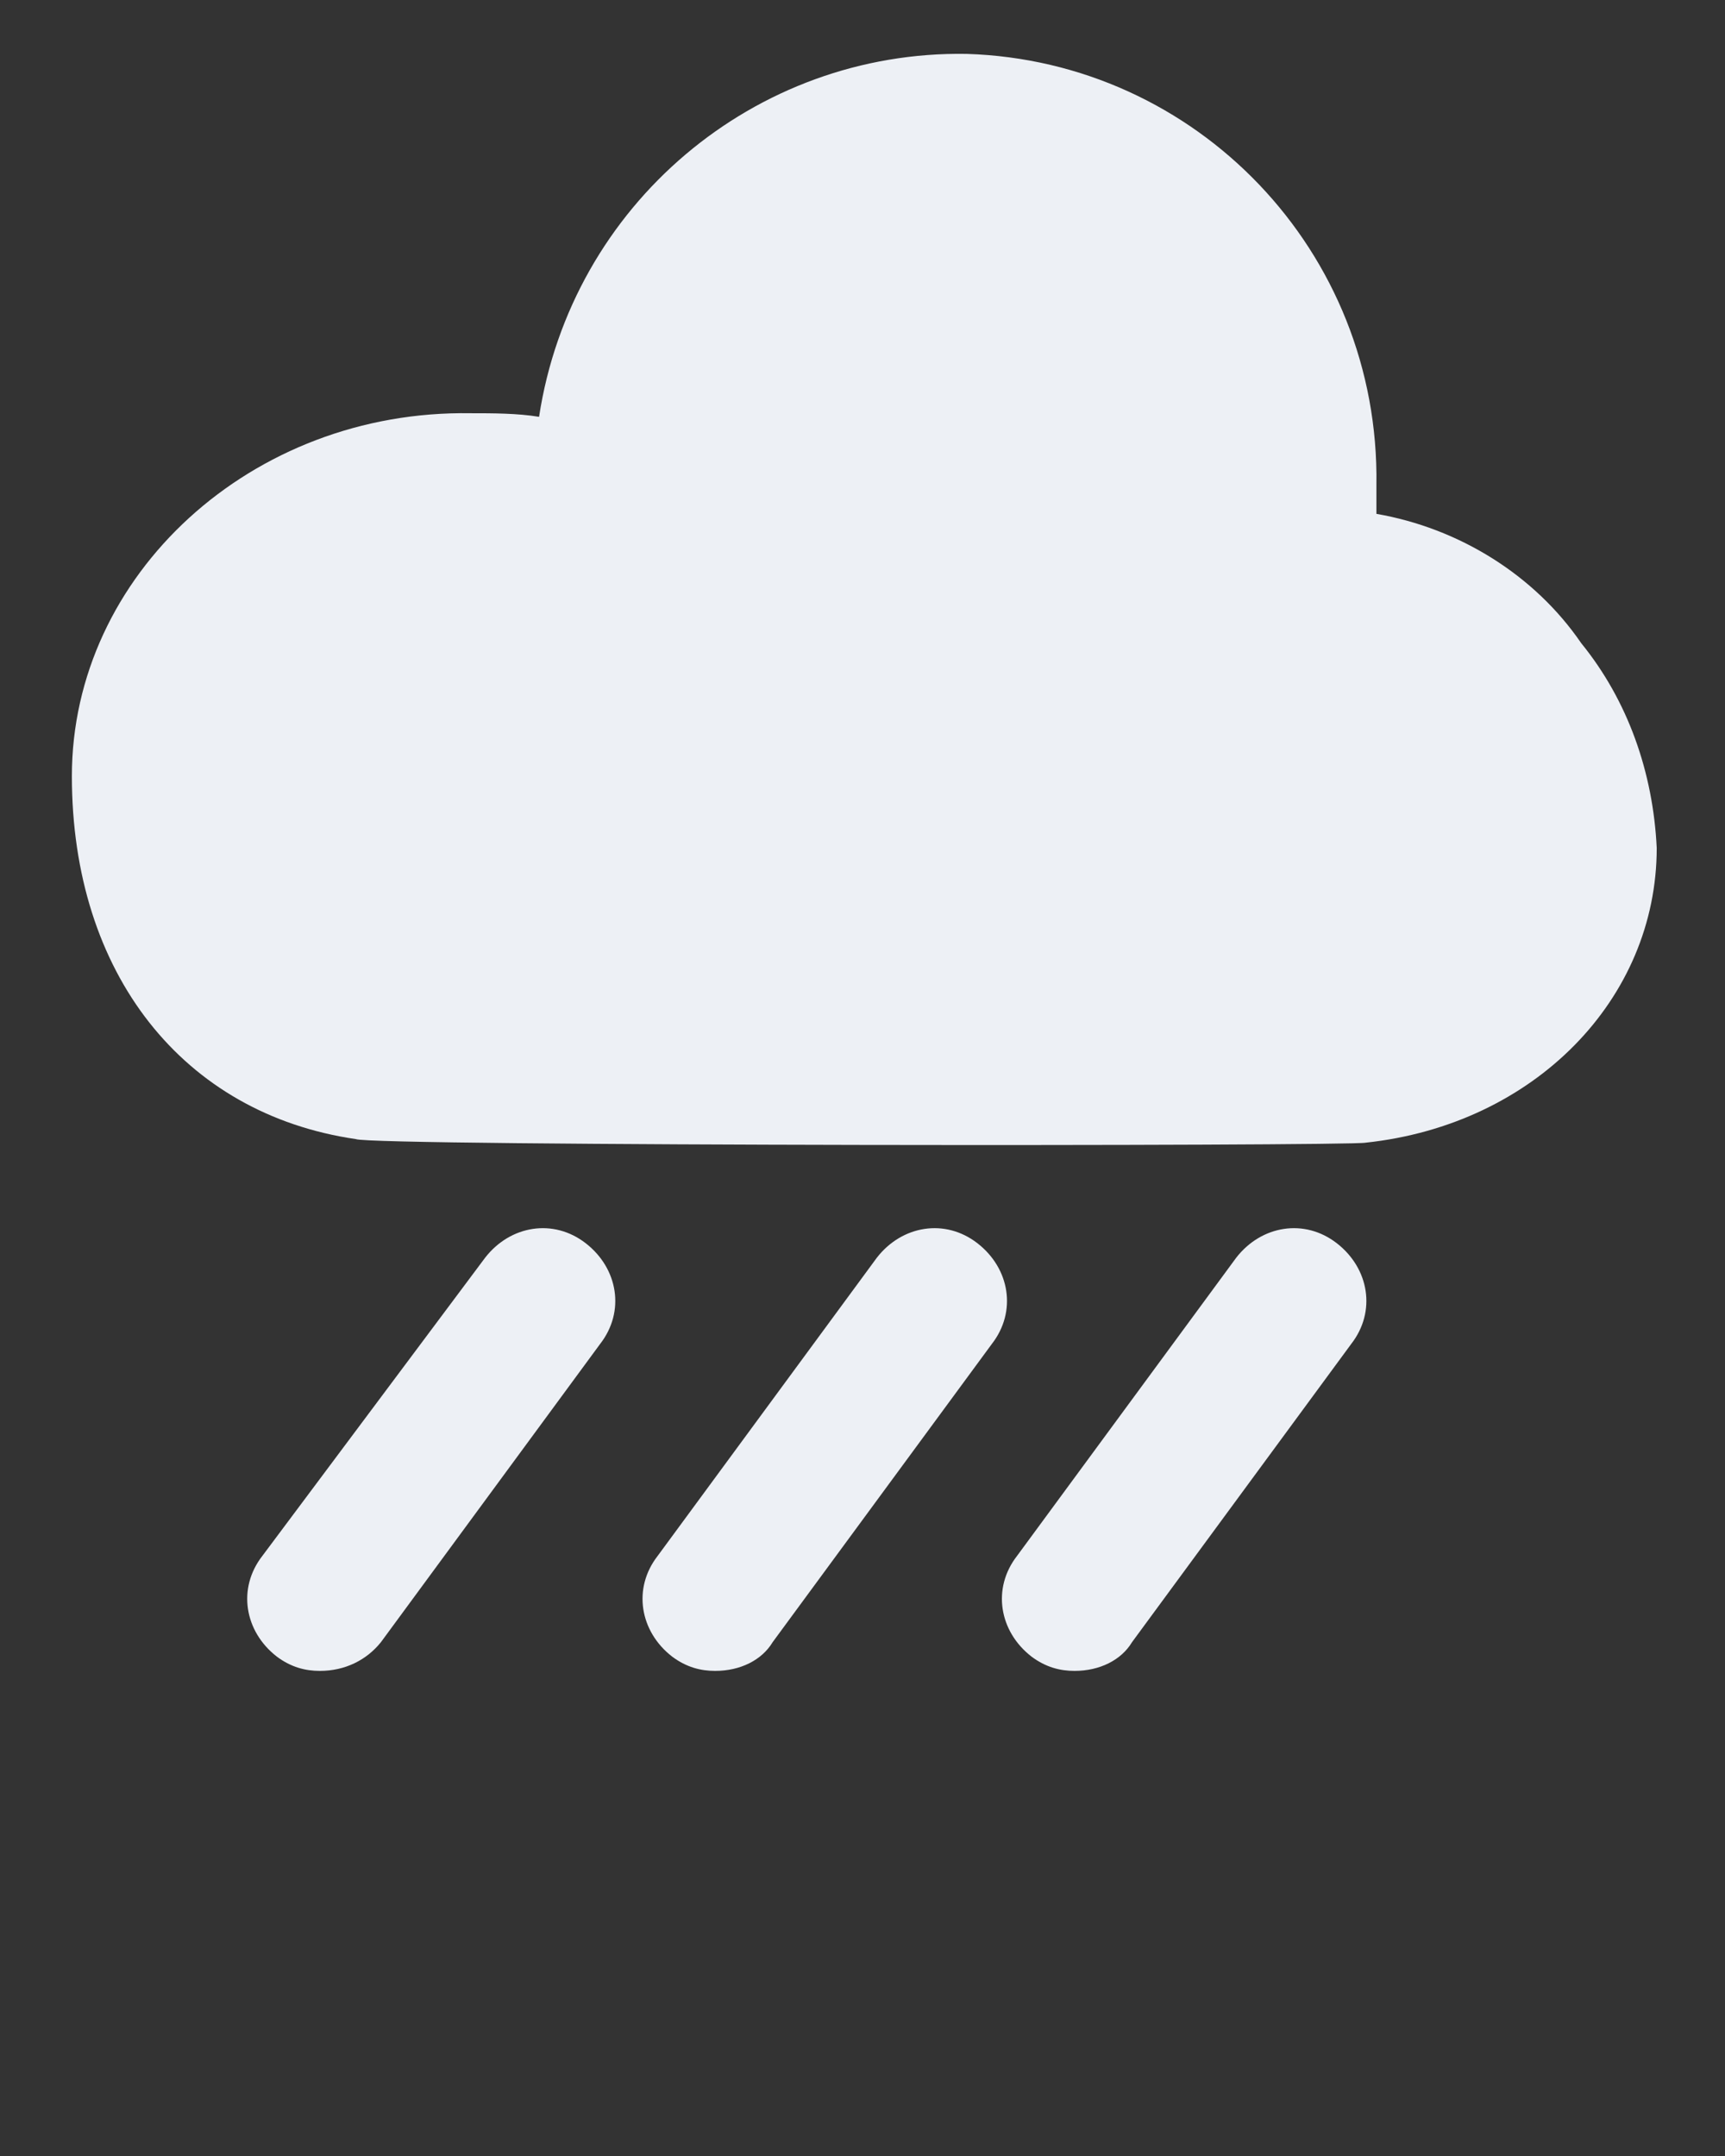 <svg xmlns="http://www.w3.org/2000/svg" xmlns:xlink="http://www.w3.org/1999/xlink" version="1.1" x="0px" y="0px" viewBox="0 0 48 60" style="enable-background:new 0 0 48 48;" xml:space="preserve"><rect x="0" y="0" width="48" height="60" fill="#333333" stroke="none"/><title>Png 48px Solid - 70 Basic Icons</title><g>
<path d="M44,17.9c-1.3-1.9-3.4-3.2-5.7-3.6c0-0.3,0-0.5,0-0.8c0.1-6.5-5-11.8-11.4-12c-5.9-0.1-11,4.2-11.9,10.1   c-0.6-0.1-1.3-0.1-1.9-0.1C7,11.4,2,16,2,21.6c0,5.5,3.1,9.4,7.9,10.1c0.4,0.2,27.7,0.2,28.1,0.1c4.7-0.5,8.1-4,8.1-8.2   C46,21.5,45.3,19.5,44,17.9z" fill="#edf0f5"/><path d="M29.9,46.5c-0.4,0-0.8-0.1-1.2-0.4c-0.9-0.7-1.1-1.9-0.4-2.8l6.1-8.3c0.7-0.9,1.9-1.1,2.8-0.4c0.9,0.7,1.1,1.9,0.4,2.8   l-6.1,8.3C31.2,46.2,30.6,46.5,29.9,46.5z" fill="#edf0f5"/><path d="M19.9,46.5c-0.4,0-0.8-0.1-1.2-0.4c-0.9-0.7-1.1-1.9-0.4-2.8l6.1-8.3c0.7-0.9,1.9-1.1,2.8-0.4c0.9,0.7,1.1,1.9,0.4,2.8   l-6.1,8.3C21.2,46.2,20.6,46.5,19.9,46.5z" fill="#edf0f5"/><path d="M8.9,46.5c-0.4,0-0.8-0.1-1.2-0.4c-0.9-0.7-1.1-1.9-0.4-2.8l6.2-8.3c0.7-0.9,1.9-1.1,2.8-0.4c0.9,0.7,1.1,1.9,0.4,2.8   l-6.1,8.3C10.2,46.2,9.6,46.5,8.9,46.5z" fill="#edf0f5"/></g></svg>